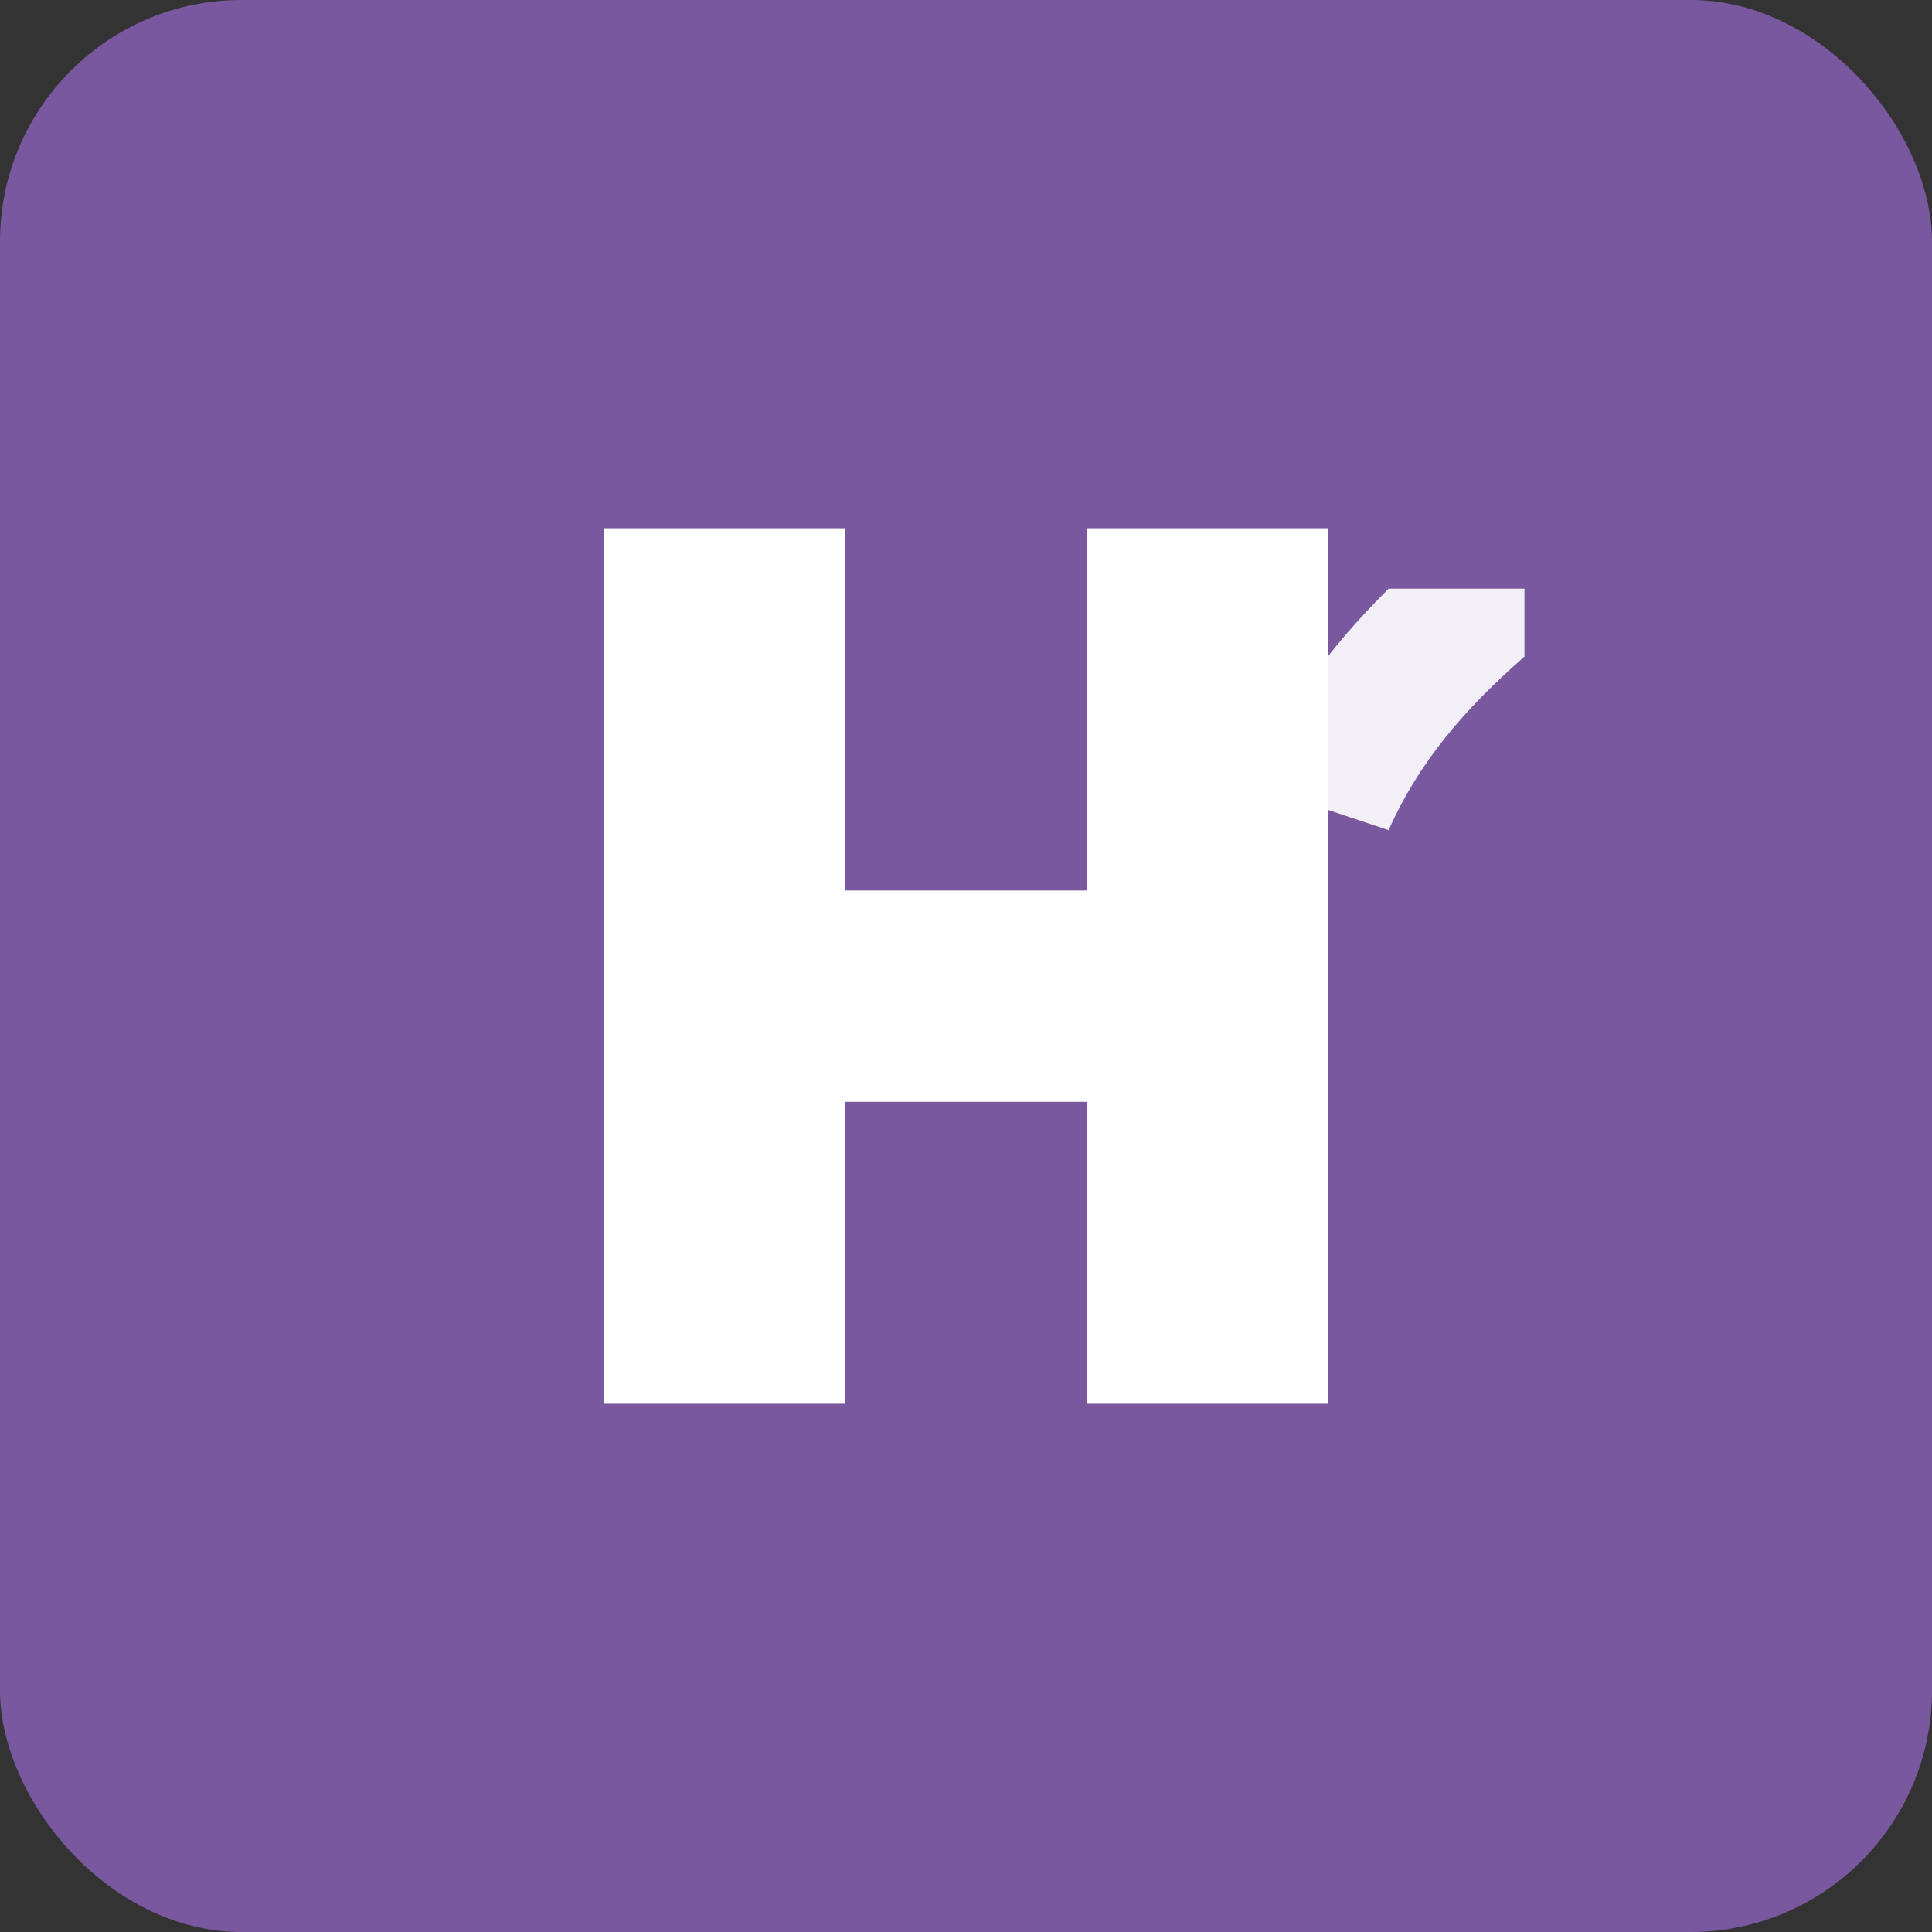 <svg viewBox="0 0 256 256" xmlns="http://www.w3.org/2000/svg" role="img" aria-label="Heroku">
  <rect x="0" y="0" width="256" height="256" fill="#333333" stroke="none"/>
  <rect width="256" height="256" rx="32" fill="#79589F"></rect>
  <path fill="#ffffff" d="M80 70h32v48h32V70h32v116h-32v-40h-32v40H80z"></path>
  <path fill="#ffffff" d="M184 78c-8 8-14 16-18 26l18 6c4-9 10-16 18-23v-9h-18z" opacity=".9"></path>
</svg>
